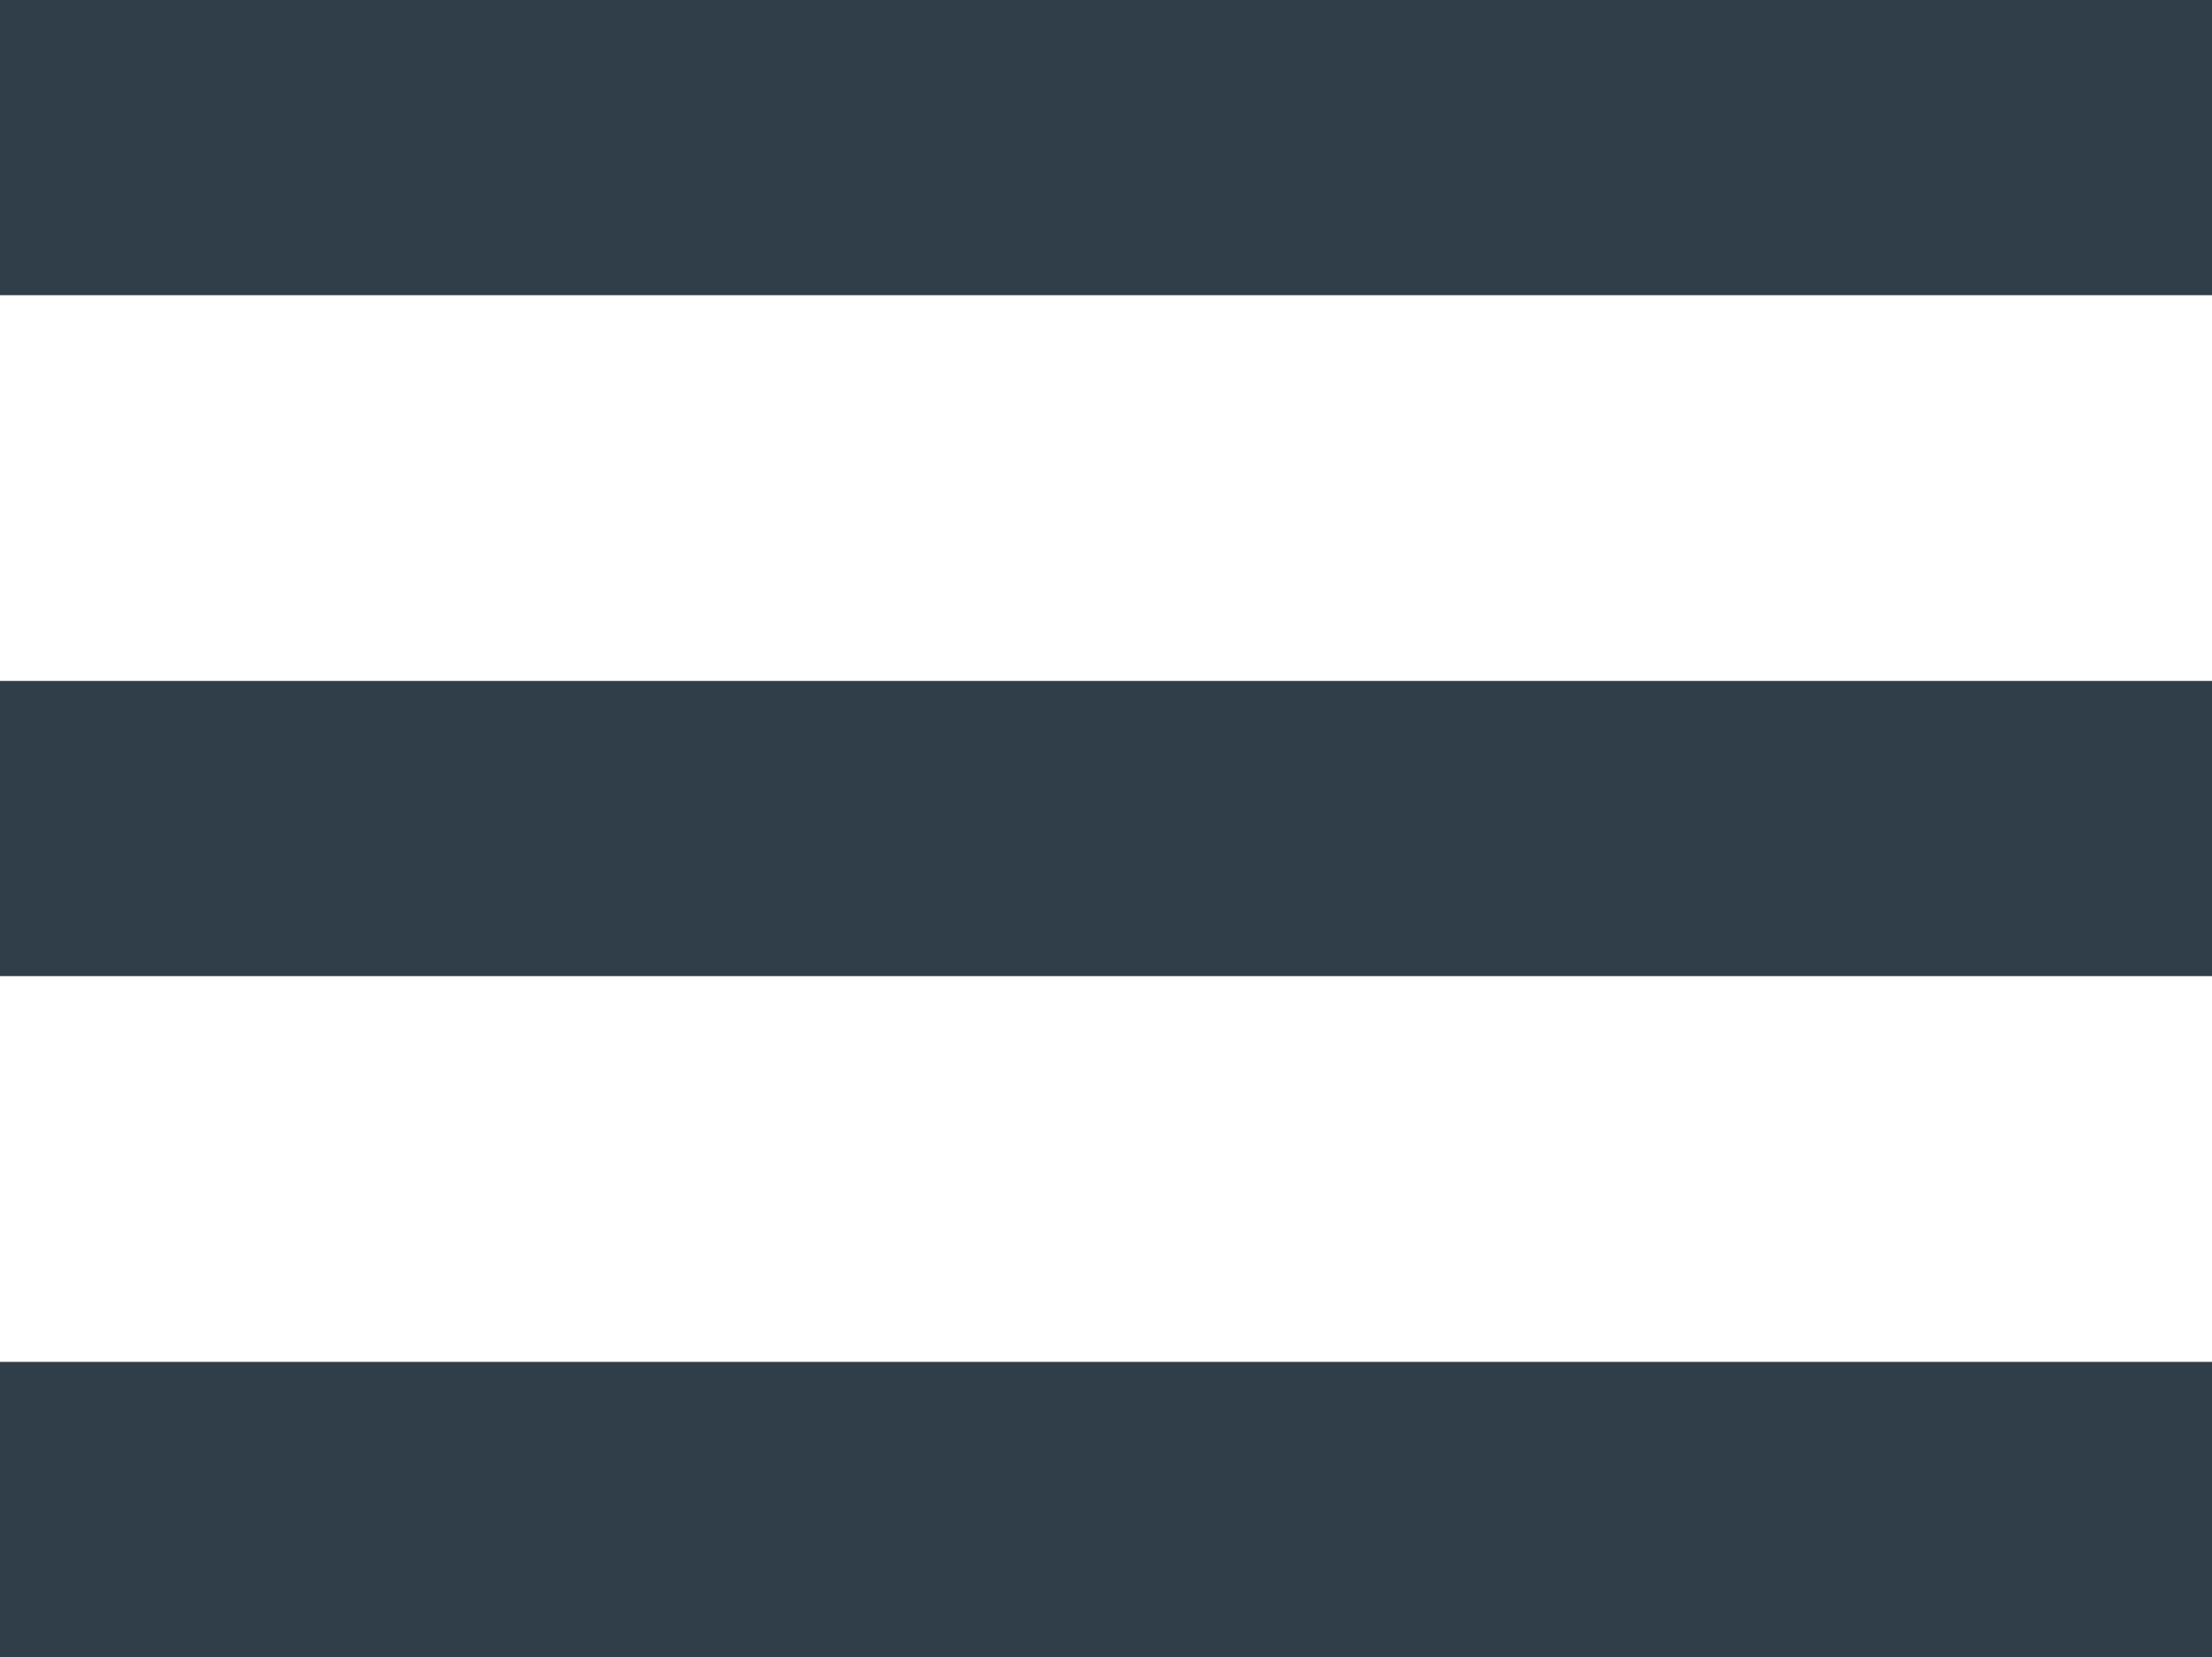 <svg xmlns="http://www.w3.org/2000/svg" viewBox="0 0 16.11 12.07"><defs><style>.cls-1{fill:#2f3e49;}</style></defs><title>burger-bars</title><g id="Réteg_2" data-name="Réteg 2"><g id="Layer_1" data-name="Layer 1"><rect class="cls-1" y="4.96" width="16.11" height="2.15"/><rect class="cls-1" width="16.11" height="2.15"/><rect class="cls-1" y="9.92" width="16.11" height="2.15"/></g></g></svg>